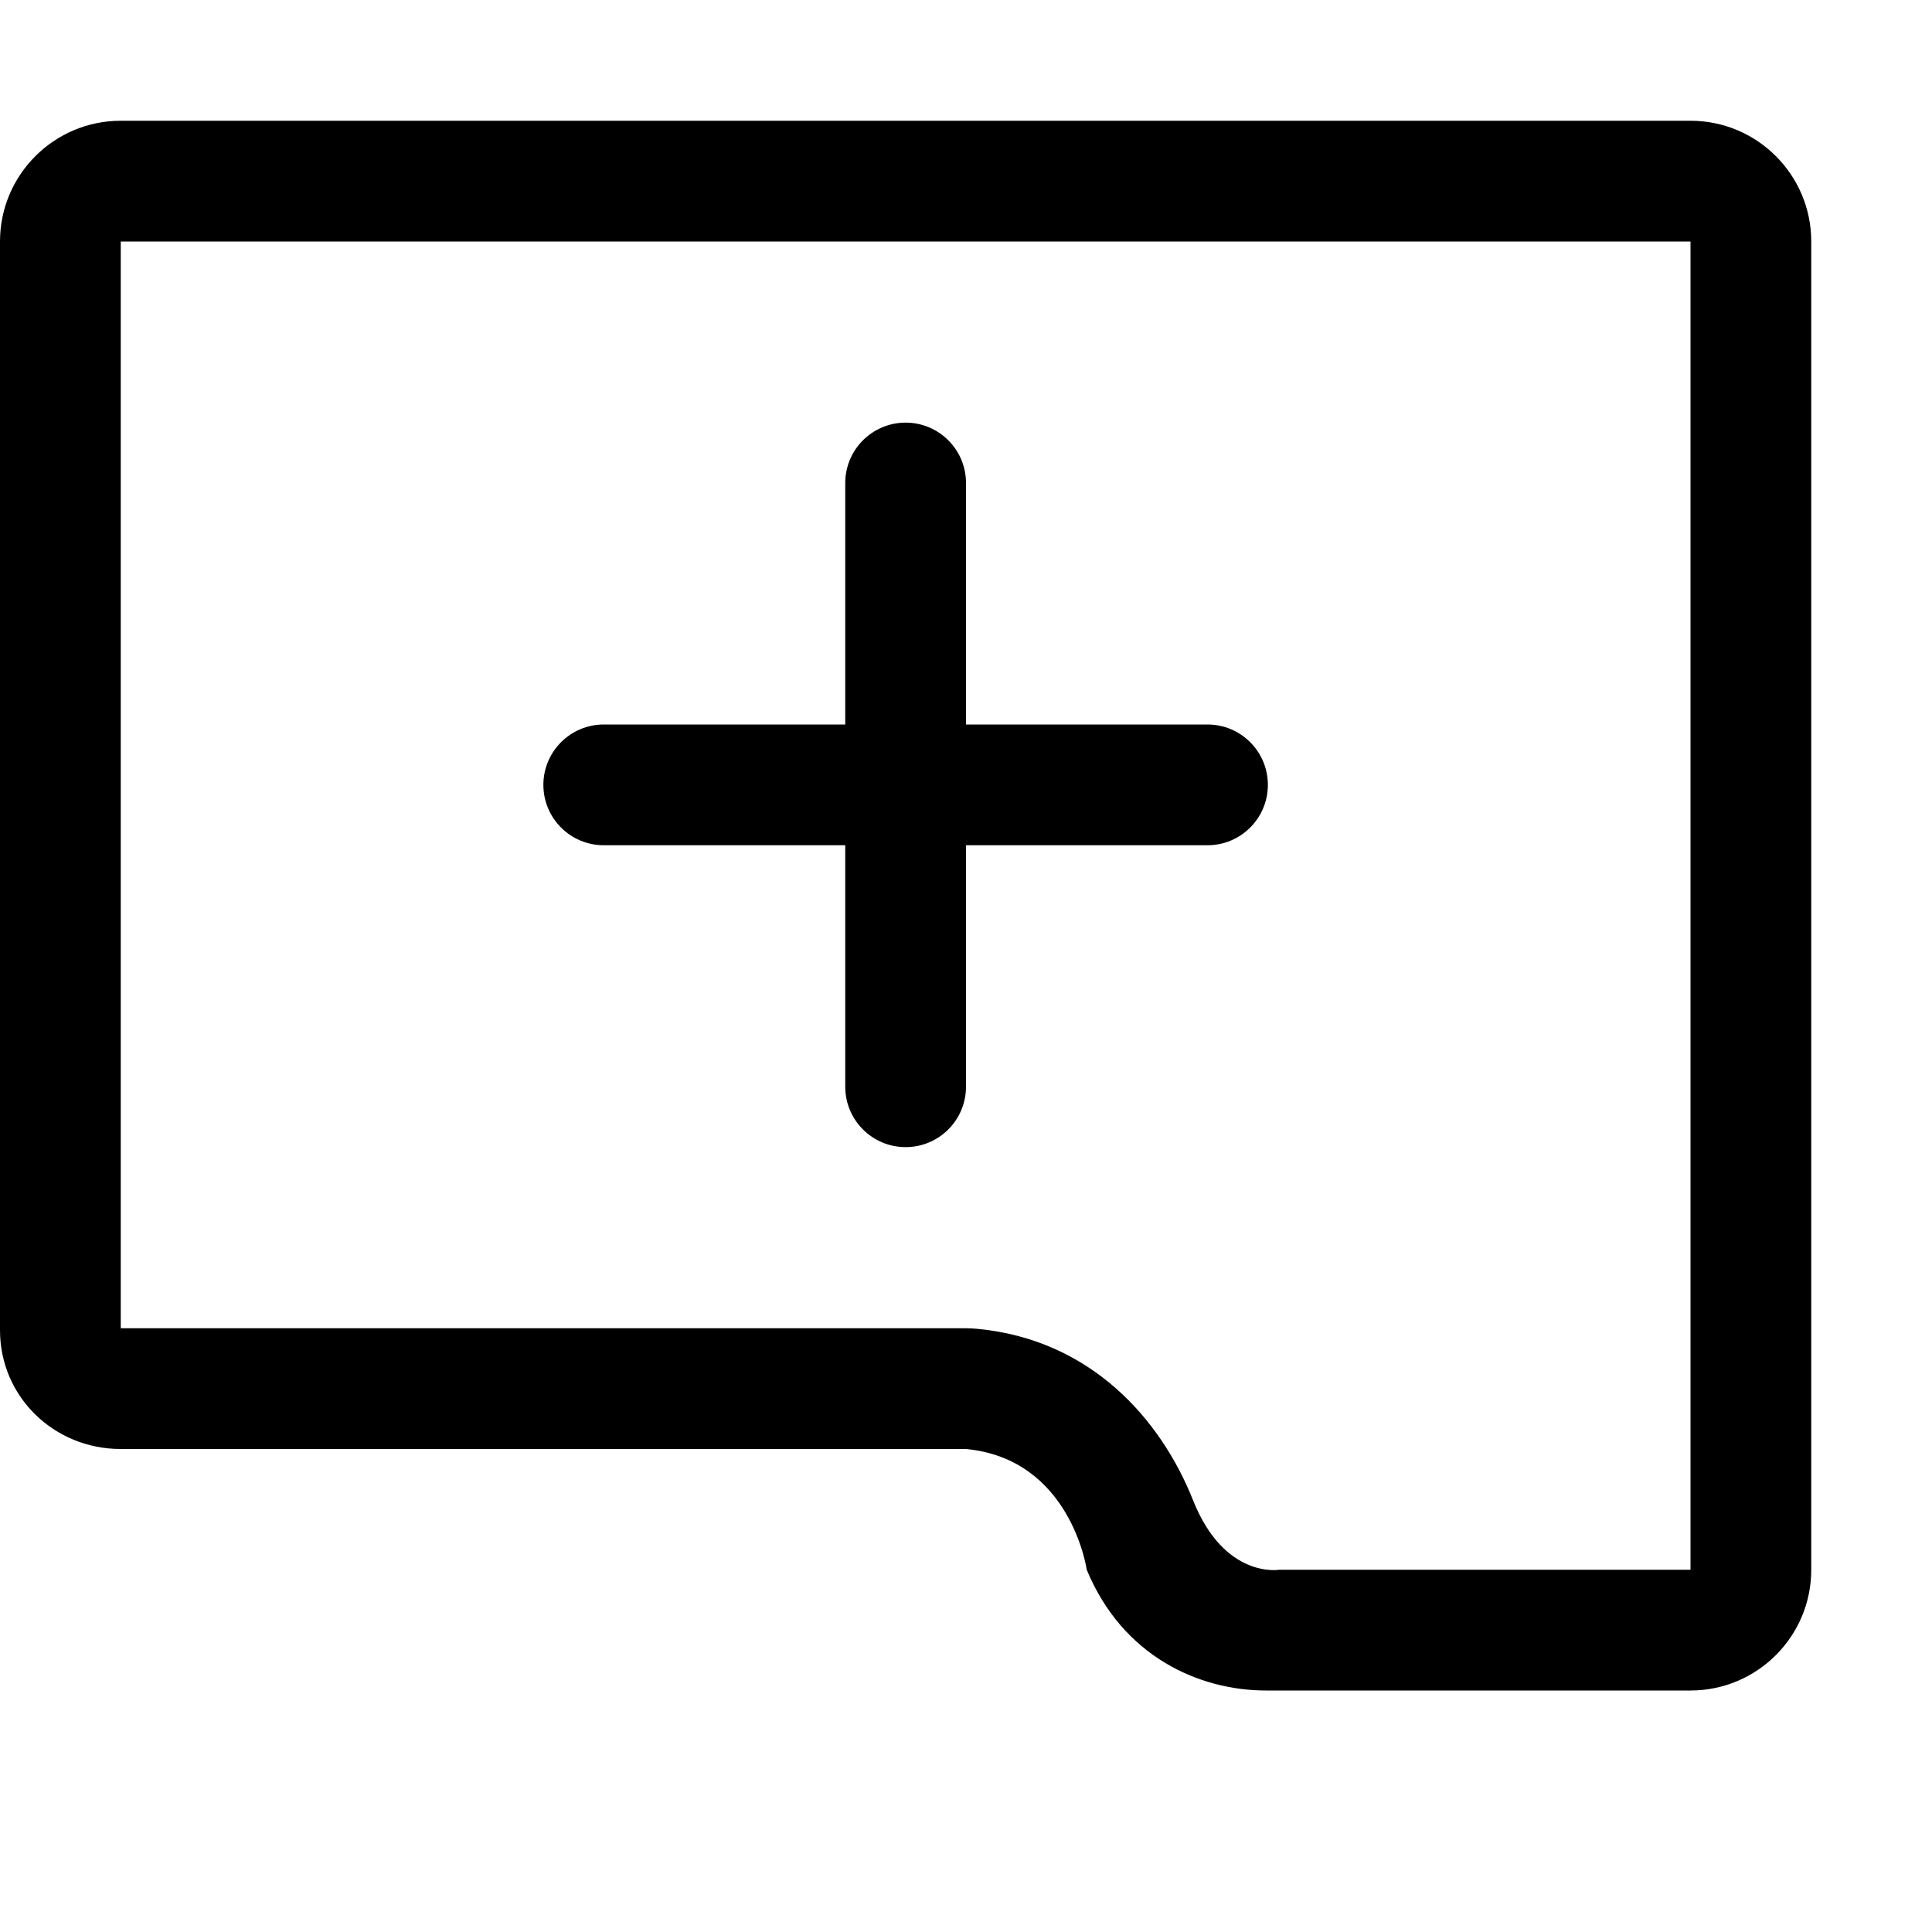 <!-- icon_folder-add_alt icon -->
<svg xmlns="http://www.w3.org/2000/svg" viewBox="0 -64 1024 1024">
  <path d="M896 832h-225.024c-35.328 0-75.968-17.984-94.976-64 0 0-8.32-58.688-64-64h-448c-35.328 0-64-27.648-64-62.976v-577.024c0-35.328 28.672-64 64-64h832c35.328 0 64 28.672 64 64v704c0 35.328-28.672 64-64 64zM896 641.024v-577.024h-832v576h448c2.048 0 4.032 0.128 6.080 0.32 60.032 5.696 97.152 47.744 114.304 90.944 16.64 41.728 45.632 36.736 45.632 36.736h217.984v-126.976zM640 384h-128v128c0 17.664-14.336 32-32 32s-32-14.336-32-32v-128h-128c-17.664 0-32-14.336-32-32s14.336-32 32-32h128v-128c0-17.664 14.336-32 32-32s32 14.336 32 32v128h128c17.664 0 32 14.336 32 32s-14.336 32-32 32z"/>
</svg>
